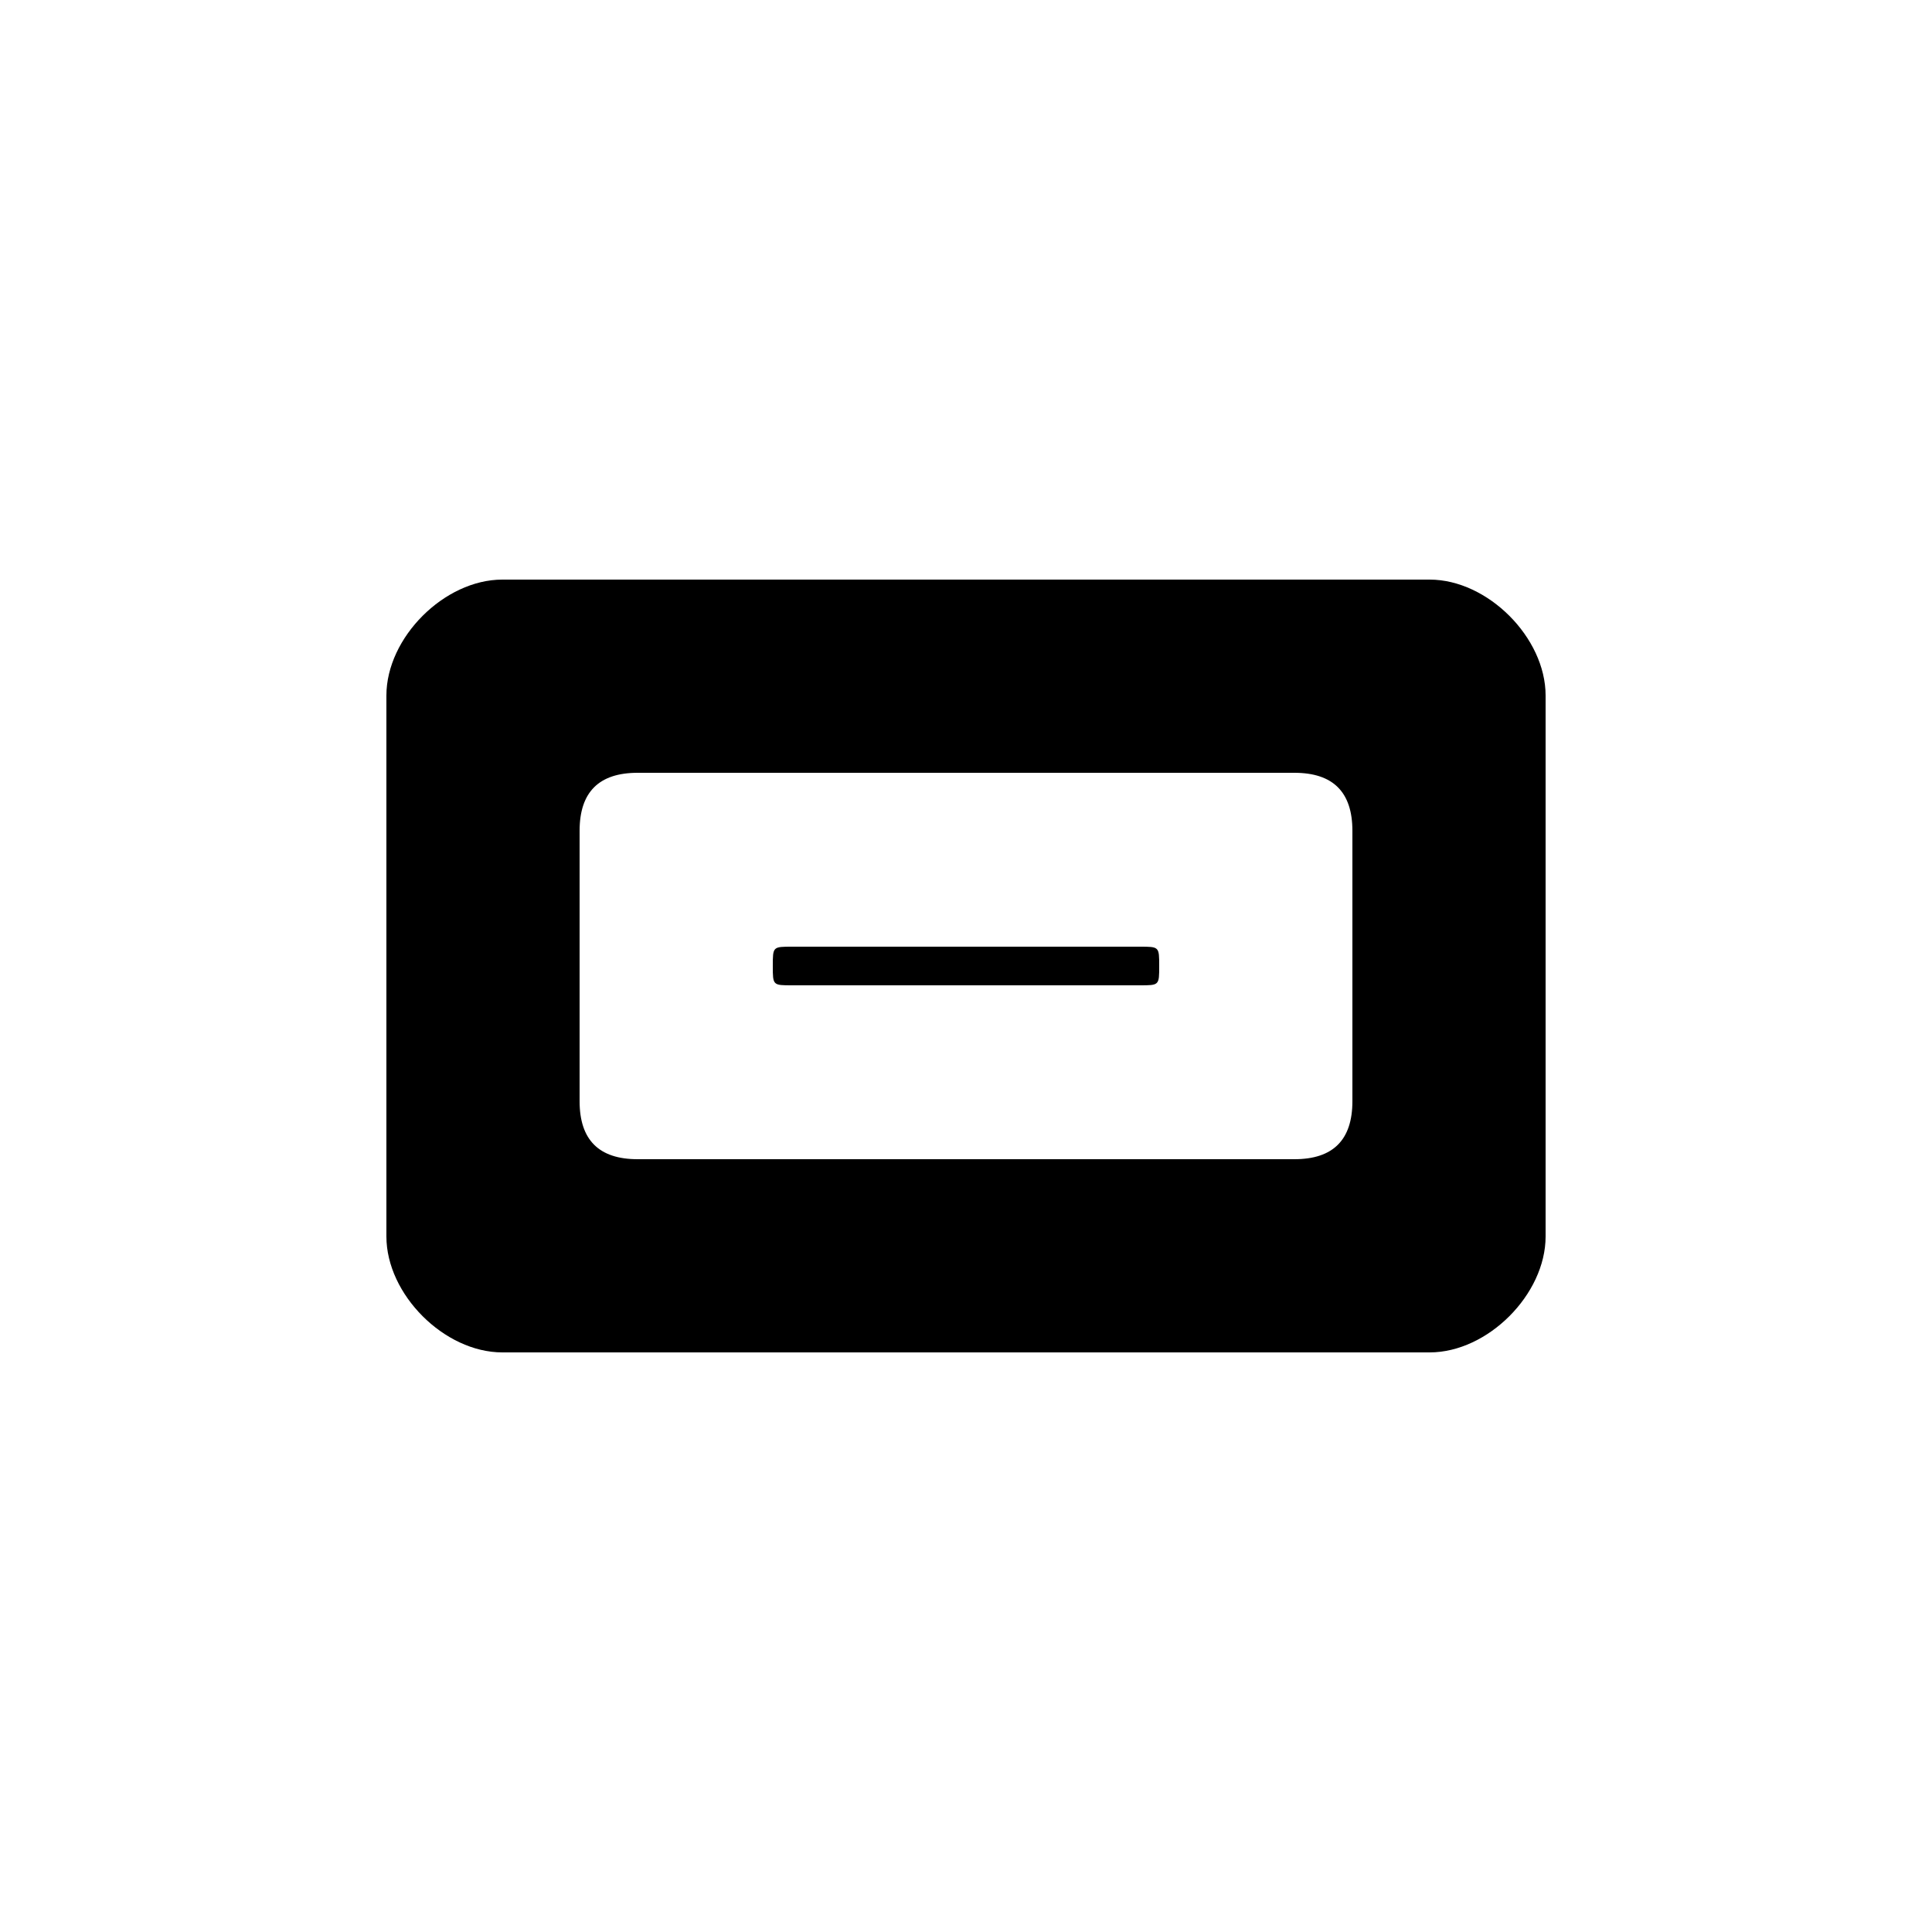 <svg version="1.1" xmlns="http://www.w3.org/2000/svg" viewBox="0 0 100 100"><path stroke="#000000" stroke-width="0" stroke-linejoin="round" stroke-linecap="round" fill="#000000" d="M 30 43 C 30 47 30 53 30 57 C 30 59 31 60 33 60 C 45 60 55 60 67 60 C 69 60 70 59 70 57 C 70 53 70 47 70 43 C 70 41 69 40 67 40 C 55 40 45 40 33 40 C 31 40 30 41 30 43 Z M 41 49 C 47 49 53 49 59 49 C 60 49 60 49 60 50 C 60 50 60 50 60 50 C 60 51 60 51 59 51 C 53 51 47 51 41 51 C 40 51 40 51 40 50 C 40 50 40 50 40 50 C 40 49 40 49 41 49 Z M 20 36 C 20 33 23 30 26 30 C 42 30 58 30 74 30 C 77 30 80 33 80 36 C 80 45 80 55 80 64 C 80 67 77 70 74 70 C 58 70 42 70 26 70 C 23 70 20 67 20 64 C 20 55 20 45 20 36 Z"></path></svg>